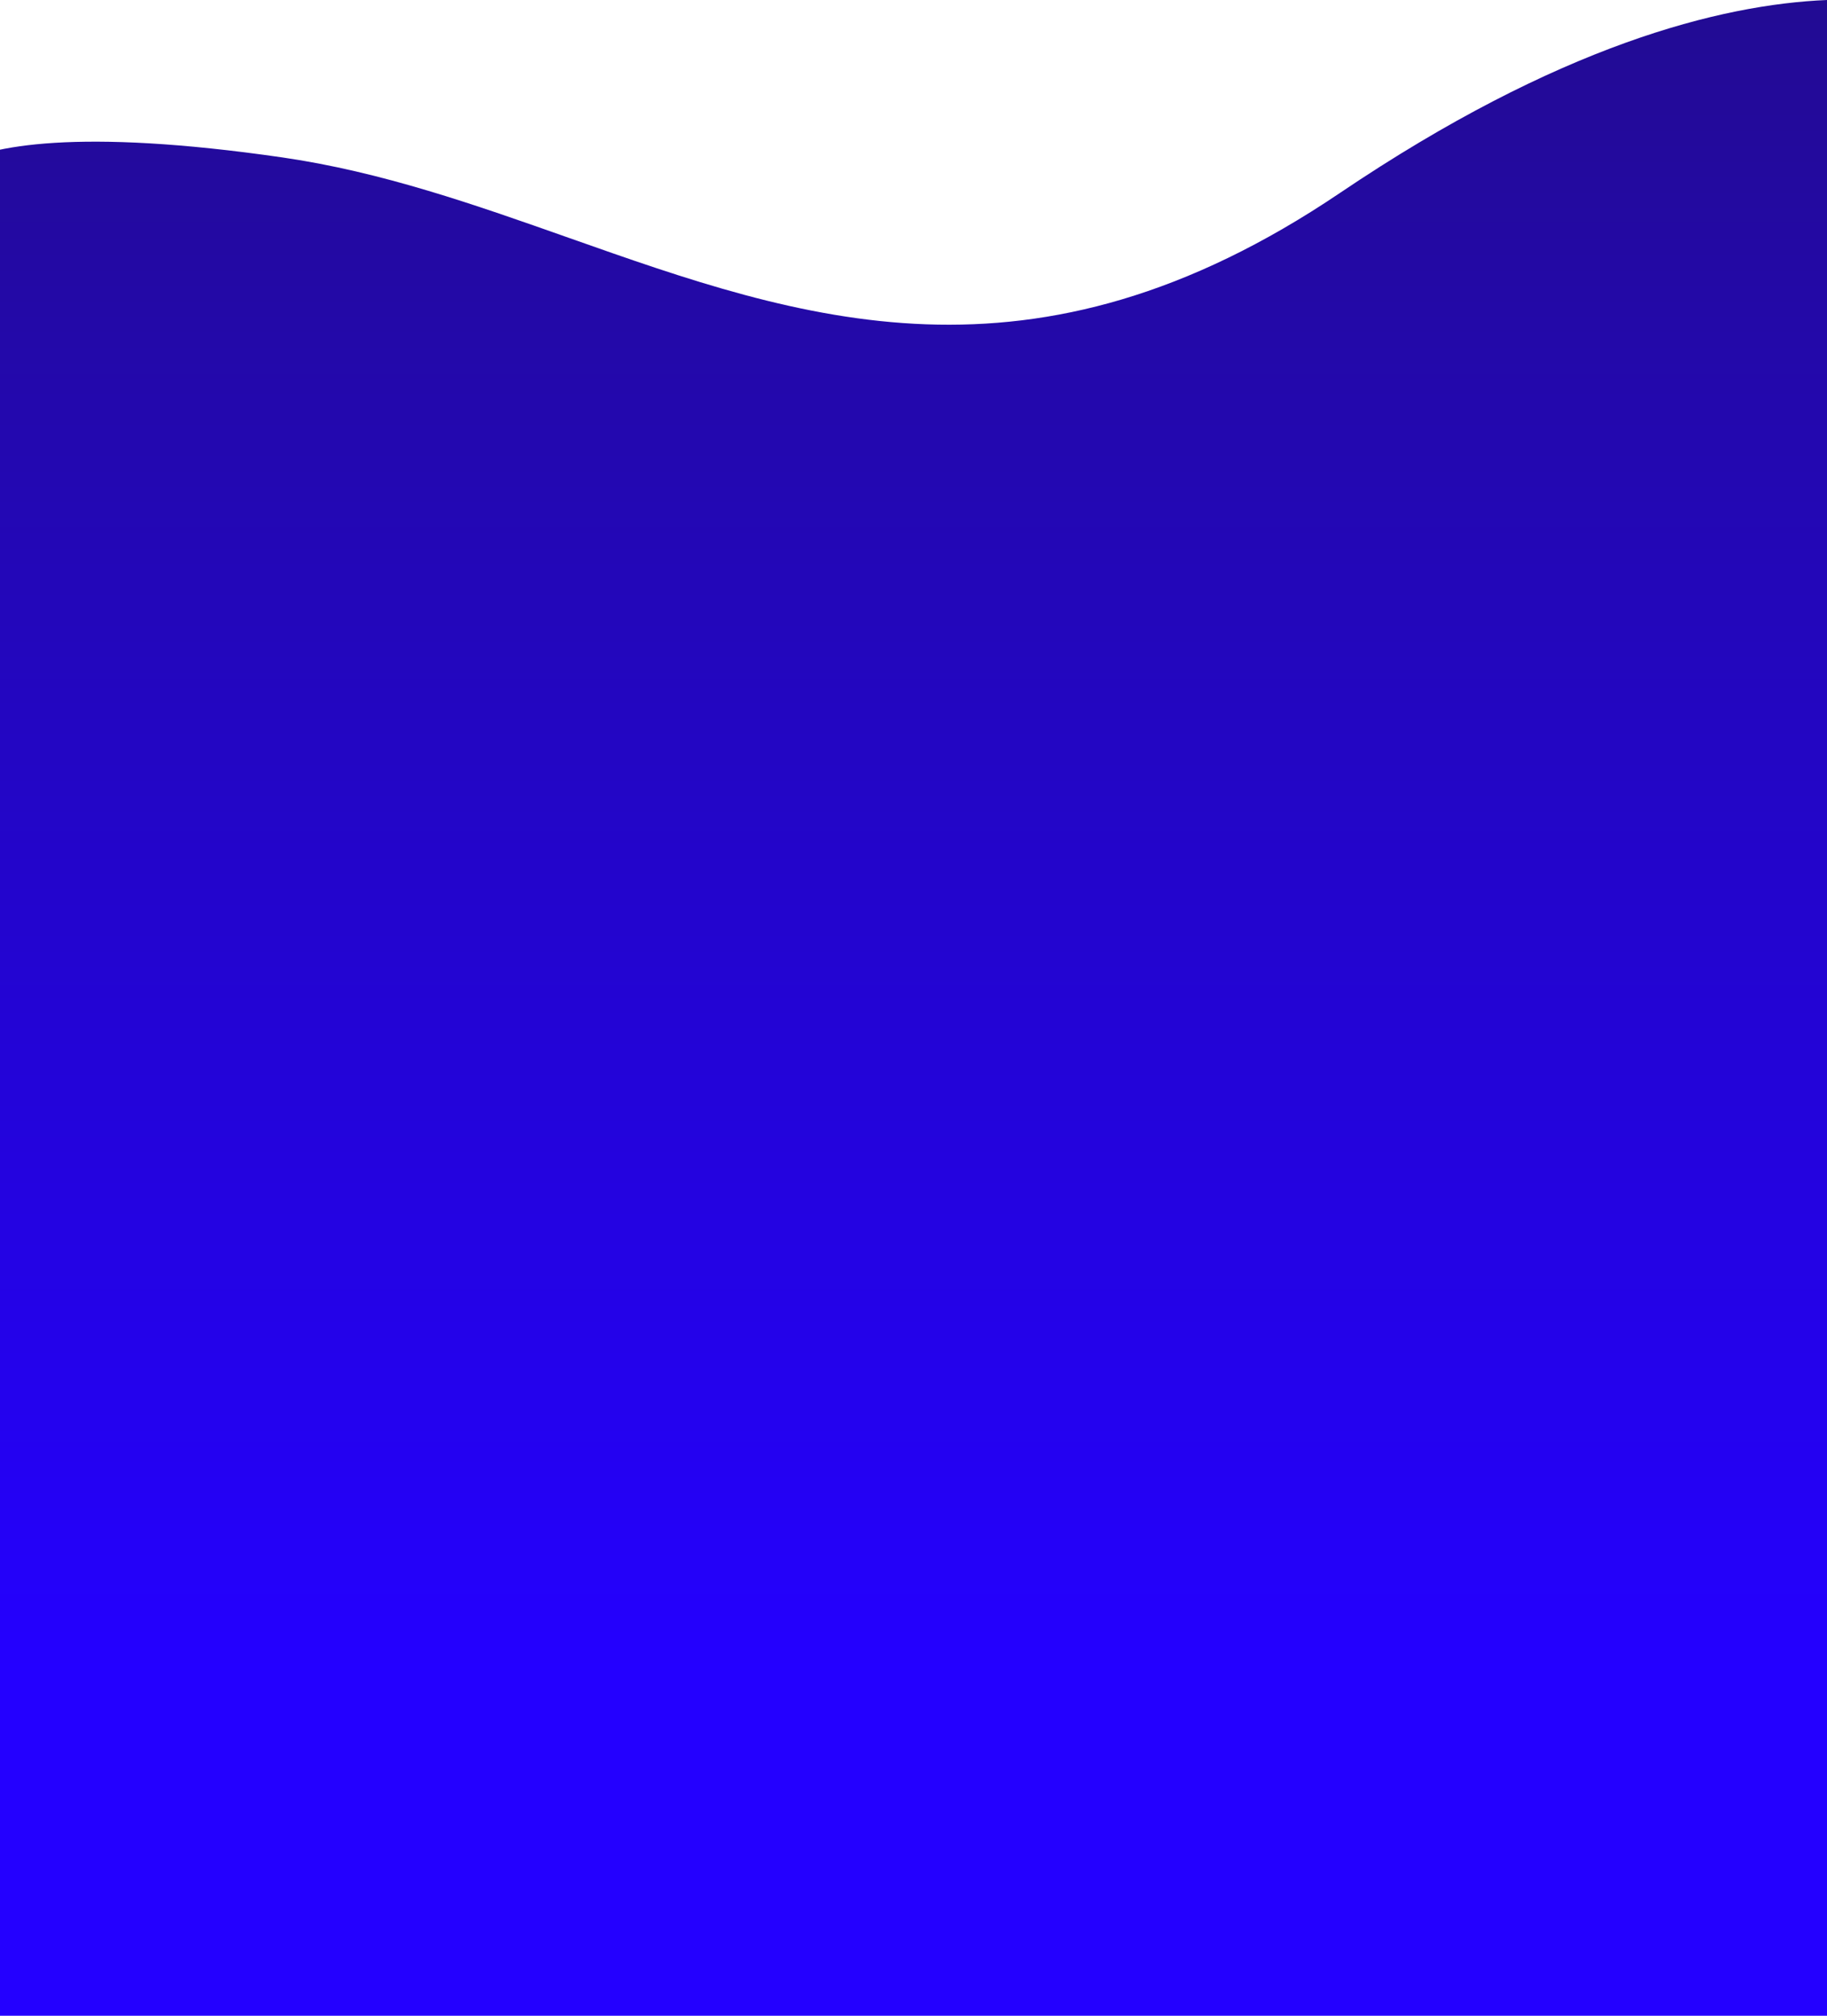<svg width="1500" height="1654" viewBox="0 0 1500 1654" fill="none" xmlns="http://www.w3.org/2000/svg">
<path fill-rule="evenodd" clip-rule="evenodd" d="M-38 135.524C-7.955 119.49 63.238 104.805 231.731 129.163C313.46 140.977 390.565 168.184 467.378 195.288C658.035 262.563 846.895 329.204 1100.22 158.261C1279.44 37.324 1412.31 3.659 1500 -0V1654H-38V135.524Z" fill="url(#paint0_linear)"/>
<defs>
<linearGradient id="paint0_linear" x1="743.983" y1="-381.205" x2="743.983" y2="1370.71" gradientUnits="userSpaceOnUse">
<stop stop-color="#220E75"/>
<stop offset="1" stop-color="#2400FF"/>
</linearGradient>
</defs>
</svg>
